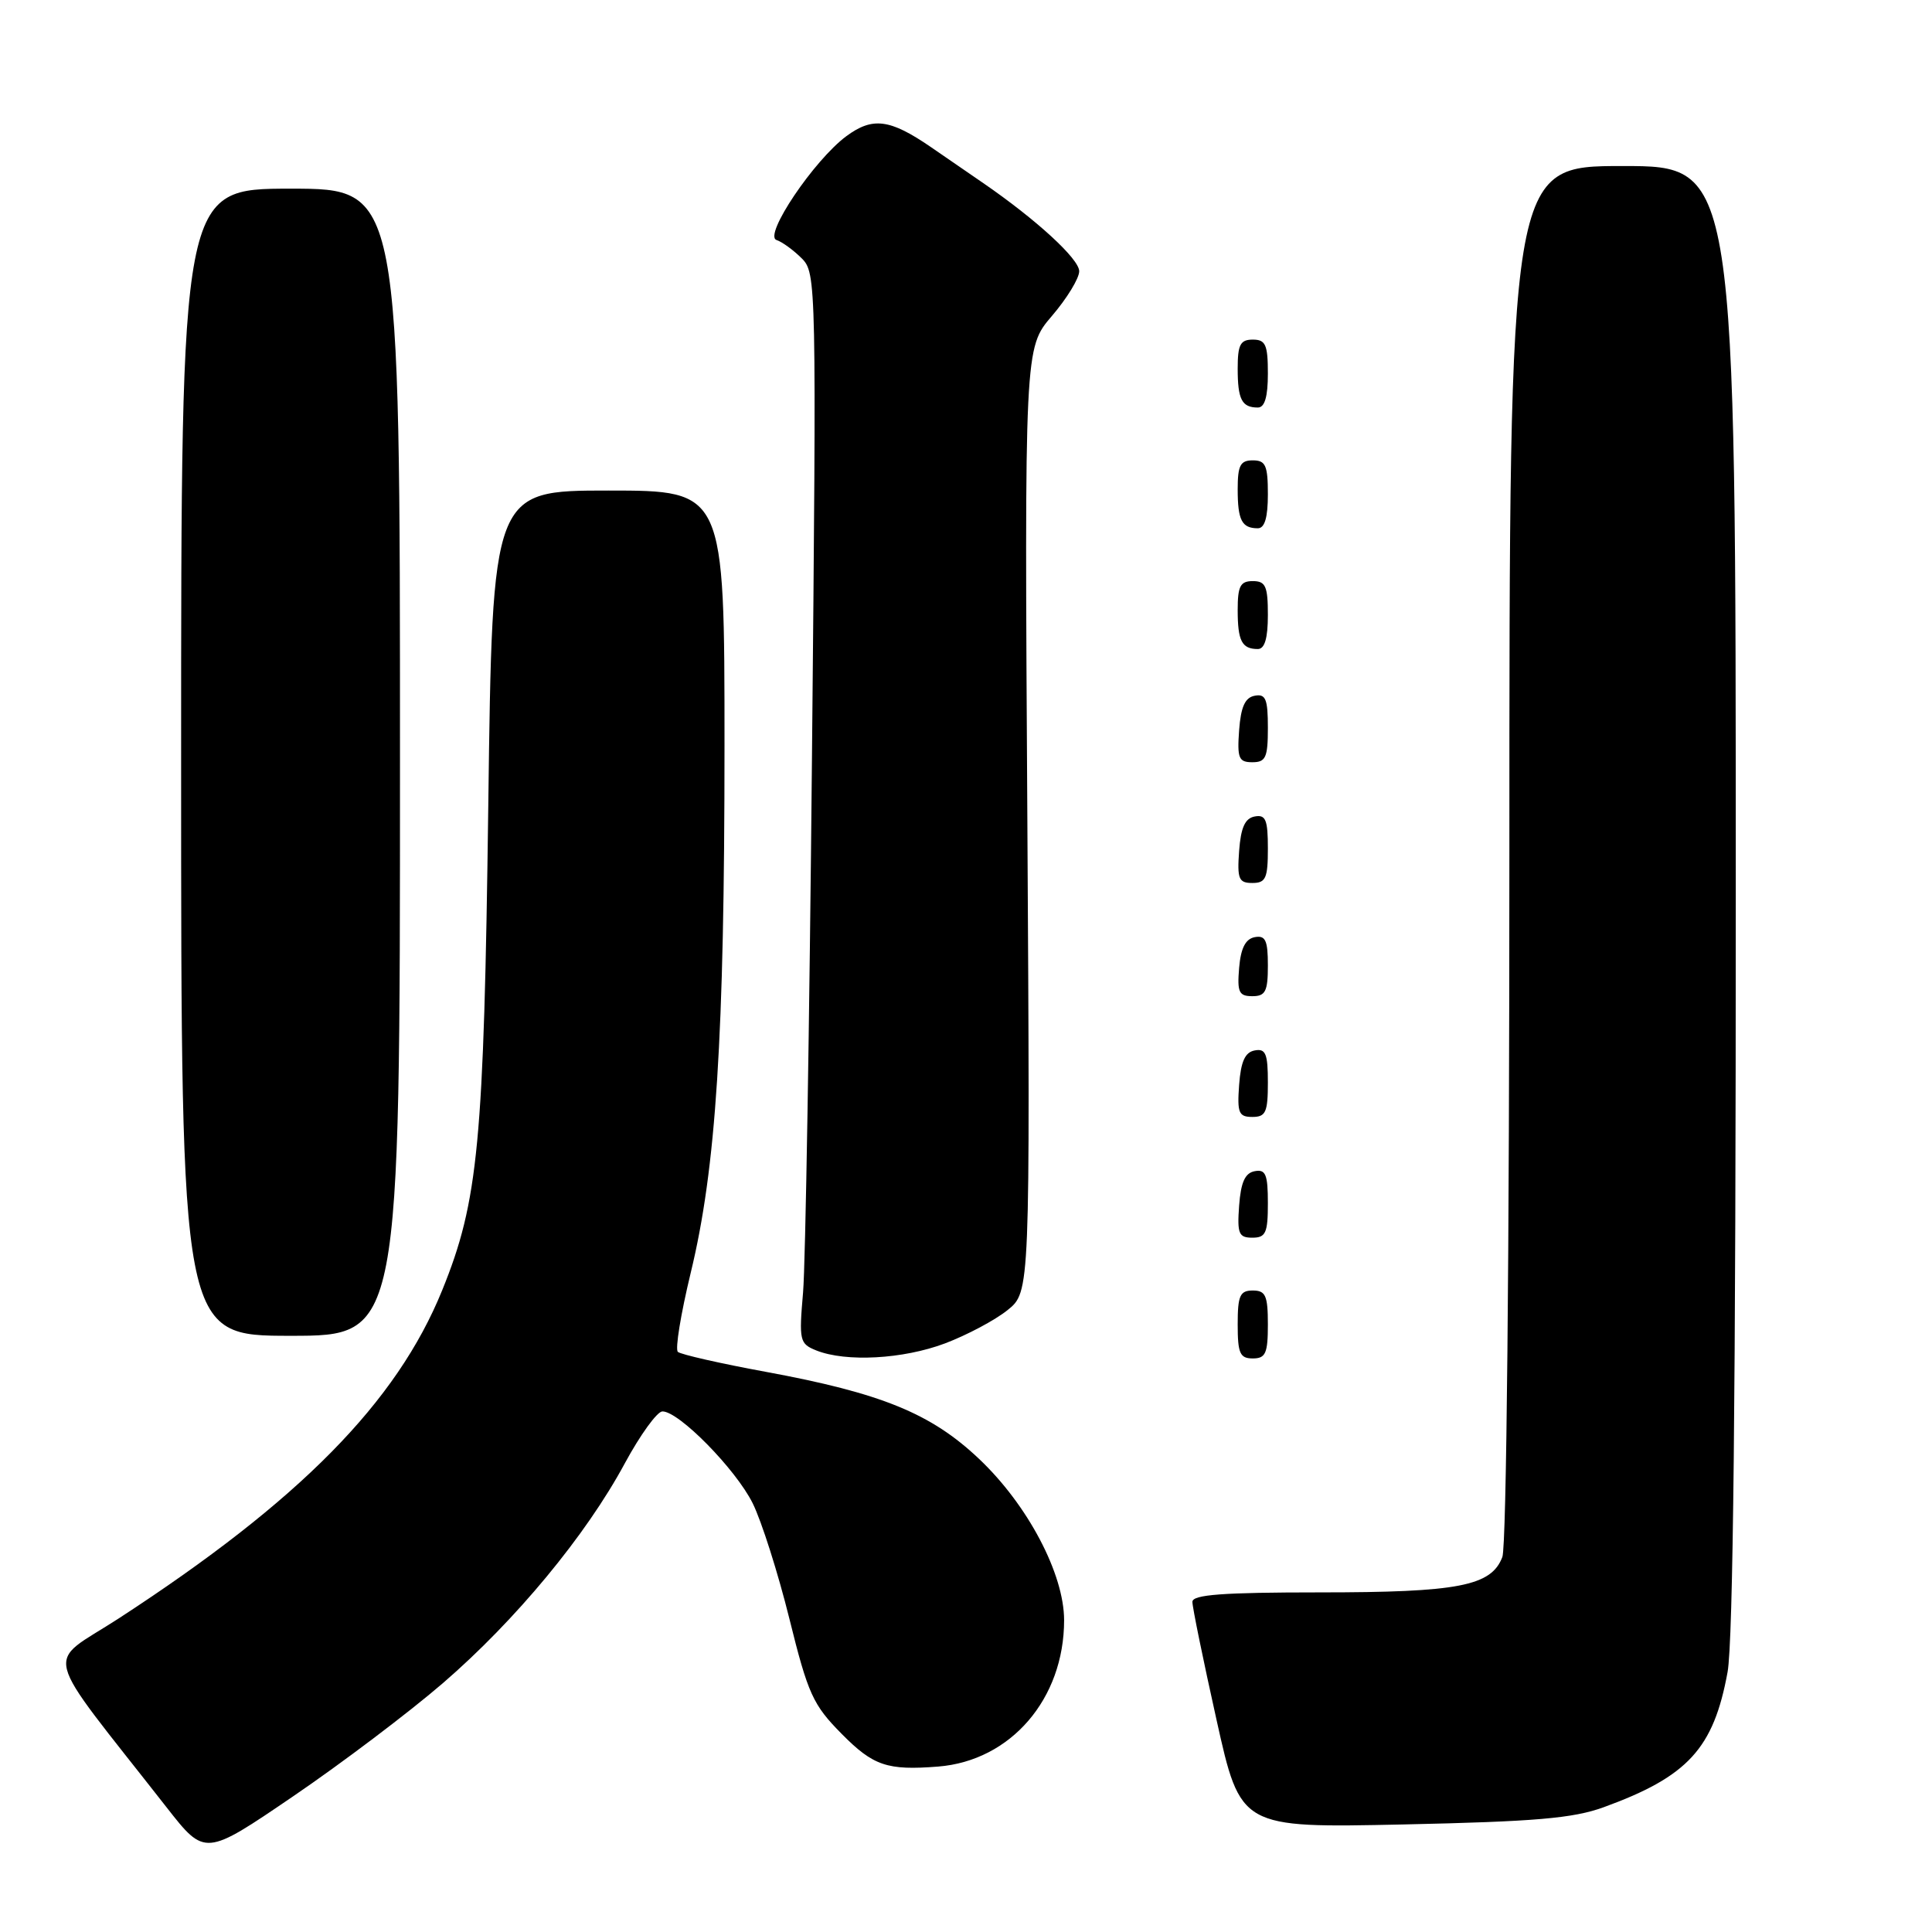 <?xml version="1.0" encoding="UTF-8" standalone="no"?>
<!DOCTYPE svg PUBLIC "-//W3C//DTD SVG 1.1//EN" "http://www.w3.org/Graphics/SVG/1.1/DTD/svg11.dtd" >
<svg xmlns="http://www.w3.org/2000/svg" xmlns:xlink="http://www.w3.org/1999/xlink" version="1.1" viewBox="0 0 256 256">
 <g >
 <path fill="currentColor"
d=" M 58.68 223.03 C 68.32 214.71 77.63 203.47 82.79 193.90 C 84.83 190.13 87.07 187.03 87.77 187.02 C 89.94 186.99 97.47 194.65 99.73 199.18 C 100.91 201.56 103.10 208.45 104.60 214.50 C 107.07 224.48 107.72 225.90 111.53 229.75 C 115.72 233.99 117.57 234.61 124.30 234.08 C 133.93 233.32 141.00 225.11 141.00 214.69 C 141.00 208.55 136.18 199.40 129.71 193.29 C 123.37 187.29 116.79 184.60 101.50 181.78 C 95.45 180.67 90.19 179.47 89.82 179.13 C 89.44 178.78 90.21 174.10 91.51 168.71 C 94.89 154.81 96.00 137.49 96.00 98.80 C 96.00 65.00 96.00 65.00 80.62 65.00 C 65.24 65.00 65.24 65.00 64.70 106.75 C 64.12 151.53 63.39 159.15 58.59 170.97 C 52.56 185.82 39.70 198.86 15.73 214.45 C 5.91 220.83 5.16 217.87 22.08 239.49 C 27.16 245.98 27.16 245.98 38.83 238.03 C 45.25 233.66 54.18 226.91 58.68 223.03 Z  M 212.49 239.47 C 223.66 235.40 227.06 231.69 228.91 221.57 C 229.65 217.56 230.00 184.20 230.00 118.82 C 230.00 22.00 230.00 22.00 215.00 22.00 C 200.00 22.00 200.00 22.00 200.00 112.93 C 200.00 166.48 199.62 204.87 199.07 206.31 C 197.61 210.16 193.26 211.00 174.85 211.00 C 162.04 211.00 158.00 211.30 158.00 212.25 C 157.99 212.94 159.43 219.96 161.19 227.86 C 164.38 242.21 164.38 242.21 185.94 241.75 C 203.45 241.37 208.44 240.94 212.49 239.47 Z  M 125.21 178.01 C 128.12 176.91 131.85 174.93 133.50 173.60 C 136.50 171.19 136.50 171.19 136.13 108.65 C 135.75 46.11 135.75 46.11 139.38 41.87 C 141.37 39.55 143.00 36.88 143.00 35.94 C 143.00 34.31 137.33 29.11 130.30 24.27 C 128.49 23.02 125.35 20.86 123.32 19.47 C 117.92 15.77 115.63 15.47 112.15 18.04 C 107.86 21.22 101.13 31.21 102.89 31.80 C 103.64 32.05 105.14 33.14 106.23 34.23 C 108.17 36.17 108.19 37.37 107.59 100.35 C 107.26 135.63 106.73 167.54 106.41 171.25 C 105.86 177.65 105.95 178.05 108.16 178.94 C 112.10 180.51 119.65 180.10 125.21 178.01 Z  M 168.00 175.50 C 168.00 171.67 167.70 171.00 166.00 171.00 C 164.30 171.00 164.00 171.67 164.00 175.50 C 164.00 179.33 164.30 180.00 166.00 180.00 C 167.70 180.00 168.00 179.33 168.00 175.50 Z  M 53.00 101.00 C 53.00 25.00 53.00 25.00 38.50 25.00 C 24.00 25.00 24.00 25.00 24.00 101.00 C 24.00 177.00 24.00 177.00 38.50 177.00 C 53.00 177.00 53.00 177.00 53.00 101.00 Z  M 168.00 159.43 C 168.00 155.61 167.71 154.91 166.25 155.19 C 164.97 155.43 164.42 156.66 164.19 159.76 C 163.92 163.47 164.14 164.00 165.94 164.00 C 167.72 164.00 168.00 163.38 168.00 159.43 Z  M 168.00 143.43 C 168.00 139.61 167.71 138.91 166.25 139.19 C 164.97 139.43 164.42 140.66 164.19 143.76 C 163.92 147.47 164.14 148.00 165.94 148.00 C 167.72 148.00 168.00 147.38 168.00 143.43 Z  M 168.00 127.93 C 168.00 124.59 167.68 123.91 166.25 124.18 C 165.03 124.42 164.41 125.64 164.19 128.26 C 163.92 131.47 164.17 132.00 165.94 132.00 C 167.68 132.00 168.00 131.37 168.00 127.93 Z  M 168.00 112.43 C 168.00 108.61 167.71 107.91 166.25 108.19 C 164.97 108.43 164.42 109.66 164.19 112.76 C 163.92 116.47 164.14 117.00 165.94 117.00 C 167.72 117.00 168.00 116.38 168.00 112.43 Z  M 168.00 96.43 C 168.00 92.61 167.71 91.91 166.25 92.19 C 164.97 92.43 164.42 93.66 164.19 96.76 C 163.92 100.47 164.14 101.00 165.94 101.00 C 167.72 101.00 168.00 100.38 168.00 96.43 Z  M 168.00 81.50 C 168.00 77.67 167.70 77.00 166.00 77.00 C 164.35 77.00 164.00 77.67 164.00 80.83 C 164.00 84.93 164.55 86.00 166.67 86.00 C 167.58 86.00 168.00 84.58 168.00 81.50 Z  M 168.00 65.50 C 168.00 61.67 167.70 61.00 166.00 61.00 C 164.35 61.00 164.00 61.67 164.00 64.83 C 164.00 68.93 164.55 70.00 166.67 70.00 C 167.58 70.00 168.00 68.58 168.00 65.50 Z  M 168.00 49.50 C 168.00 45.67 167.70 45.00 166.00 45.00 C 164.35 45.00 164.00 45.67 164.00 48.83 C 164.00 52.93 164.55 54.00 166.67 54.00 C 167.58 54.00 168.00 52.58 168.00 49.50 Z "/>
</g>
</svg>